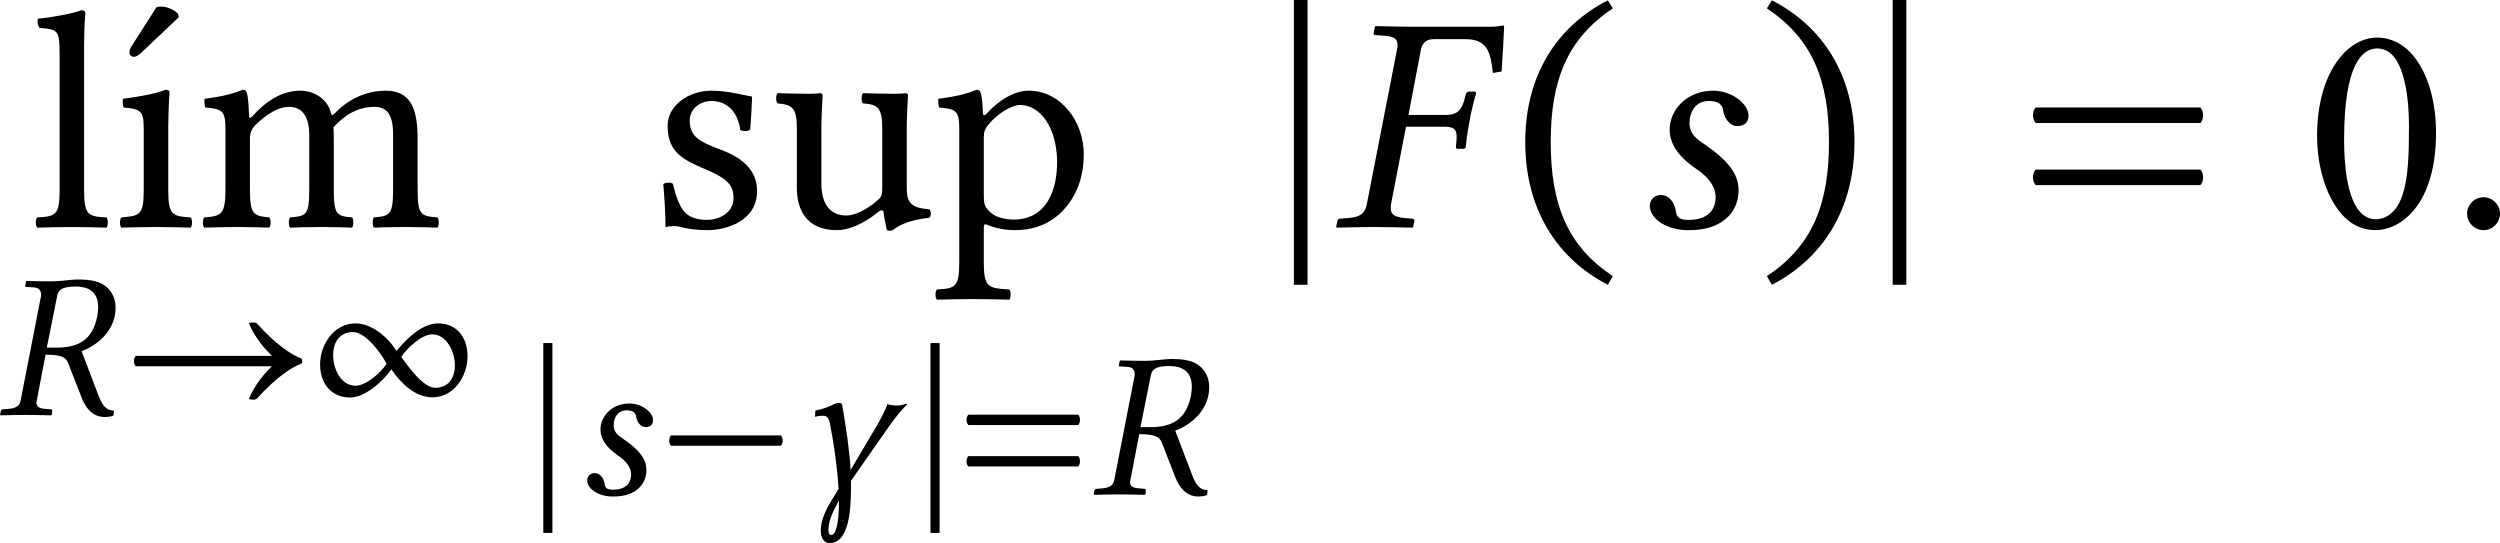<?xml version='1.0' encoding='UTF-8'?>
<!-- This file was generated by dvisvgm 3.2.2 -->
<svg version='1.1' xmlns='http://www.w3.org/2000/svg' xmlns:xlink='http://www.w3.org/1999/xlink' width='134.727pt' height='29.268pt' viewBox='231.672 330.067 134.727 29.268'>
<defs>
<use id='g26-69' xlink:href='#g15-69' transform='scale(.731)'/>
<path id='g1-13' d='M1.283 1.367C1.227 1.367 1.193 1.304 1.193 1.193C1.193 .886 1.346 .572 1.548 .202V.265C1.548 .69 1.499 1.367 1.283 1.367ZM1.953-.251V-.46L3.25-2.315C3.452-2.601 3.619-2.803 3.85-3.041L3.822-3.055C3.661-3.006 3.578-2.992 3.487-2.992C3.431-2.992 3.243-3.013 3.18-3.041C3.117-2.852 2.964-2.566 2.831-2.329L1.939-.823C1.897-1.555 1.778-2.287 1.66-2.992C1.653-3.048 1.632-3.082 1.562-3.082C1.36-3.082 1.276-2.929 .753-2.824L.739-2.615C.858-2.643 .921-2.65 .99-2.65C1.095-2.65 1.193-2.629 1.241-2.399C1.367-1.764 1.492-.921 1.534-.188L1.269 .251C1.179 .398 .934 .823 .934 1.2C.934 1.43 1.018 1.639 1.227 1.639C1.918 1.639 1.946 .439 1.953-.251Z'/>
<path id='g1-58' d='M.398-.3C.398-.098 .565 .07 .767 .07S1.137-.098 1.137-.3S.969-.669 .767-.669S.398-.502 .398-.3Z'/>
<path id='g1-70' d='M2.504-2.253C2.713-2.253 2.79-2.204 2.79-2.043V-1.988L2.776-1.813C2.769-1.792 2.776-1.757 2.81-1.757H2.957L2.992-1.778C3.02-2.057 3.055-2.246 3.082-2.385C3.103-2.525 3.152-2.734 3.229-3.013L3.208-3.041H3.062C3.034-3.041 3.006-3.013 2.999-2.985L2.95-2.81C2.887-2.615 2.79-2.518 2.559-2.518H1.709L1.988-3.982C2.022-4.149 2.12-4.219 2.28-4.219H2.978C3.48-4.219 3.55-3.94 3.605-3.459L3.801-3.494C3.822-3.78 3.857-4.449 3.857-4.505C3.857-4.519 3.85-4.526 3.836-4.526C3.71-4.505 3.675-4.498 3.515-4.498H1.813C1.555-4.498 1.283-4.505 .969-4.512L.955-4.498L.928-4.359C.921-4.338 .921-4.31 .969-4.31L1.165-4.296C1.381-4.282 1.465-4.226 1.465-4.087C1.465-4.052 1.458-4.017 1.451-3.982L.774-.516C.739-.321 .642-.223 .356-.202L.174-.188C.139-.188 .119-.167 .112-.133L.084 0L.098 .014C.411 .007 .683 0 .941 0C1.213 0 1.485 .007 1.799 .014L1.813 0L1.841-.133C1.848-.167 1.827-.188 1.792-.188L1.625-.202C1.402-.223 1.311-.279 1.311-.418C1.311-.446 1.311-.481 1.318-.516L1.653-2.253H2.504Z'/>
<path id='g1-82' d='M2.664-4.324C3.02-4.324 3.417-4.198 3.417-3.633C3.417-3.543 3.41-3.445 3.389-3.333C3.222-2.462 2.671-2.267 2.022-2.267H1.688L2.036-4.003C2.071-4.205 2.19-4.324 2.664-4.324ZM4.003-3.605C4.003-3.836 3.94-4.038 3.794-4.212C3.536-4.526 3.124-4.561 2.706-4.561C2.538-4.561 2.12-4.498 1.855-4.498S1.318-4.505 1.004-4.512L.99-4.498L.962-4.352C.955-4.324 .962-4.31 .99-4.31L1.255-4.296C1.353-4.289 1.492-4.24 1.492-4.073C1.492-4.052 1.499-4.024 1.492-4.003L.809-.502C.774-.307 .663-.223 .377-.202L.209-.188C.174-.188 .146-.167 .139-.133L.112 0L.126 .014C.439 .007 .711 0 .976 0S1.513 .007 1.827 .014L1.855 0L1.869-.133C1.876-.167 1.855-.188 1.827-.188L1.66-.202C1.437-.216 1.339-.272 1.339-.411C1.339-.439 1.346-.467 1.353-.502L1.646-2.029C2.204-2.029 2.329-1.925 2.399-1.764L2.873-.551C3.006-.223 3.236 .07 3.64 .07C3.738 .07 3.857 .056 3.933 .021L3.947-.146C3.647-.146 3.536-.384 3.417-.683L2.859-2.148C3.201-2.26 4.003-2.727 4.003-3.605Z'/>
<path id='g1-115' d='M1.409 .07H1.52C2.204 .07 2.608-.307 2.608-.823C2.608-1.151 2.427-1.471 1.785-1.897C1.576-2.036 1.506-2.162 1.506-2.336C1.506-2.58 1.639-2.831 1.939-2.831C2.113-2.831 2.239-2.776 2.26-2.629C2.28-2.462 2.399-2.267 2.58-2.267C2.776-2.267 2.831-2.392 2.831-2.504C2.831-2.755 2.469-3.062 2.036-3.062C1.43-3.062 1.06-2.615 1.06-2.19C1.06-1.911 1.206-1.611 1.66-1.304C2.029-1.053 2.092-.823 2.092-.676C2.092-.293 1.806-.16 1.492-.16C1.311-.16 1.22-.195 1.2-.349C1.179-.509 1.074-.718 .865-.718C.663-.718 .614-.551 .614-.474C.614-.216 .928 .042 1.409 .07Z'/>
<path id='g3-42' d='M.411-1.988C.328-1.904 .328-1.723 .411-1.639H4.108C4.191-1.723 4.191-1.904 4.108-1.988H.411Z'/>
<path id='g3-46' d='M.3-1.911C.3-.377 1.032 .718 2.155 1.297L2.267 1.102C1.248 .432 .872-.509 .872-1.911C.872-3.299 1.248-4.233 2.267-4.91L2.155-5.091C1.032-4.519 .3-3.431 .3-1.911Z'/>
<path id='g3-47' d='M2.183-1.911C2.183-3.431 1.451-4.519 .328-5.091L.216-4.91C1.234-4.233 1.611-3.299 1.611-1.911C1.611-.509 1.234 .432 .216 1.102L.328 1.297C1.451 .718 2.183-.377 2.183-1.911Z'/>
<path id='g3-48' d='M1.59 .07C2.127 .07 2.943-.474 2.943-2.113C2.943-2.803 2.776-3.396 2.469-3.801C2.287-4.045 1.995-4.254 1.618-4.254C.928-4.254 .272-3.431 .272-2.05C.272-1.304 .502-.607 .886-.223C1.081-.028 1.318 .07 1.59 .07ZM1.618-4.01C1.736-4.01 1.848-3.968 1.932-3.891C2.148-3.71 2.336-3.18 2.336-2.246C2.336-1.604 2.315-1.165 2.218-.809C2.064-.237 1.723-.174 1.597-.174C.948-.174 .879-1.367 .879-1.974C.879-3.689 1.304-4.01 1.618-4.01Z'/>
<path id='g3-61' d='M.411-1.29C.328-1.206 .328-1.025 .411-.941H4.108C4.191-1.025 4.191-1.206 4.108-1.29H.411ZM.411-2.685C.328-2.601 .328-2.42 .411-2.336H4.108C4.191-2.42 4.191-2.601 4.108-2.685H.411Z'/>
<path id='g3-108' d='M.663-.851C.663-.272 .586-.237 .16-.216C.119-.174 .119-.028 .16 .014C.404 .007 .663 0 .941 0S1.485 .007 1.716 .014C1.757-.028 1.757-.174 1.716-.216C1.29-.237 1.213-.272 1.213-.851V-4.066C1.213-4.519 1.241-4.798 1.241-4.798C1.241-4.847 1.213-4.868 1.151-4.868C.976-4.798 .453-4.7 .174-4.679C.16-4.624 .174-4.512 .216-4.47C.621-4.442 .663-4.421 .663-3.898V-.851Z'/>
<path id='g3-109' d='M1.186-2.497C1.179-2.706 1.165-2.957 1.13-3.027C1.116-3.062 1.102-3.082 1.046-3.082C.851-3.006 .669-2.943 .188-2.88C.174-2.838 .188-2.727 .202-2.685C.579-2.65 .656-2.615 .656-2.211V-.851C.656-.279 .565-.244 .181-.216C.139-.174 .139-.028 .181 .014C.391 .007 .656 0 .934 0S1.43 .007 1.639 .014C1.681-.028 1.681-.174 1.639-.216C1.283-.251 1.206-.279 1.206-.851V-1.995C1.206-2.141 1.269-2.225 1.325-2.287C1.604-2.559 1.862-2.699 2.078-2.699C2.343-2.699 2.538-2.532 2.538-2.064V-.851C2.538-.279 2.483-.244 2.106-.216C2.071-.174 2.071-.028 2.106 .014C2.28 .007 2.538 0 2.817 0S3.327 .007 3.501 .014C3.536-.028 3.536-.174 3.501-.216C3.152-.244 3.089-.279 3.089-.851V-1.96C3.089-2.057 3.089-2.155 3.082-2.239C3.417-2.608 3.731-2.699 4.003-2.699C4.268-2.699 4.421-2.545 4.421-2.078V-.851C4.421-.279 4.352-.244 3.989-.216C3.954-.174 3.954-.028 3.989 .014C4.163 .007 4.421 0 4.7 0S5.223 .007 5.419 .014C5.454-.028 5.454-.174 5.419-.216C5.035-.244 4.972-.279 4.972-.851V-1.953C4.972-2.573 4.868-3.062 4.254-3.062C3.898-3.062 3.466-2.929 3.103-2.545C3.082-2.525 3.041-2.49 3.027-2.552C2.964-2.838 2.692-3.062 2.329-3.062C1.925-3.062 1.562-2.824 1.269-2.497C1.234-2.462 1.193-2.413 1.186-2.497Z'/>
<path id='g3-112' d='M1.088-2.566C1.081-2.776 1.067-2.957 1.032-3.027C1.018-3.062 1.004-3.082 .948-3.082C.753-3.006 .572-2.943 .091-2.88C.077-2.838 .091-2.727 .105-2.685C.481-2.65 .558-2.615 .558-2.211V.767C.558 1.346 .481 1.381 .056 1.402C.014 1.444 .014 1.59 .056 1.632C.3 1.625 .558 1.618 .837 1.618S1.451 1.625 1.681 1.632C1.723 1.59 1.723 1.444 1.681 1.402C1.186 1.374 1.109 1.346 1.109 .767V.014C1.109-.077 1.137-.07 1.206-.042C1.381 .028 1.59 .07 1.813 .07C2.204 .07 2.552-.049 2.838-.321C3.166-.642 3.354-1.074 3.354-1.639C3.354-2.378 2.831-3.062 2.12-3.062C1.799-3.062 1.444-2.852 1.165-2.538C1.123-2.497 1.095-2.497 1.088-2.566ZM1.22-2.308C1.402-2.532 1.723-2.741 1.925-2.741C2.371-2.741 2.755-2.239 2.755-1.451C2.755-.879 2.552-.167 1.771-.167C1.646-.167 1.402-.202 1.276-.314C1.137-.439 1.109-.481 1.109-.732V-2.001C1.109-2.148 1.137-2.211 1.22-2.308Z'/>
<path id='g3-115' d='M.335-.962C.363-.621 .384-.293 .384 0C.453-.014 .523-.021 .558-.021C.607-.021 .649-.021 .697-.007C.886 .042 1.074 .07 1.332 .07C1.723 .07 2.441-.119 2.441-.809C2.441-1.283 2.099-1.562 1.625-1.736C1.206-1.897 .928-2.001 .928-2.385C.928-2.671 1.179-2.831 1.416-2.831C1.569-2.831 1.974-2.776 2.064-2.183C2.106-2.141 2.246-2.148 2.287-2.19C2.308-2.441 2.322-2.699 2.329-2.929C2.113-2.964 1.778-3.062 1.416-3.062C.9-3.062 .432-2.727 .432-2.28C.432-1.771 .663-1.555 1.2-1.332C1.778-1.095 1.911-.948 1.911-.649C1.911-.307 1.576-.16 1.318-.16C1.046-.16 .893-.251 .823-.328C.669-.488 .593-.795 .551-.969C.509-1.011 .377-1.004 .335-.962Z'/>
<path id='g3-117' d='M1.513 .07C1.785 .07 2.113-.07 2.455-.349C2.49-.377 2.552-.391 2.559-.342C2.58-.167 2.636 .07 2.636 .07C2.692 .091 2.727 .084 2.769 .07C2.922-.056 3.166-.16 3.592-.209C3.633-.251 3.633-.356 3.592-.398C3.145-.432 3.082-.565 3.082-.907V-2.246C3.082-2.455 3.11-2.964 3.11-2.964C3.11-2.985 3.089-3.006 3.055-3.006C3.02-2.999 2.915-2.992 2.81-2.992C2.587-2.992 2.336-2.999 2.099-3.006C2.057-2.964 2.057-2.817 2.099-2.776C2.441-2.755 2.532-2.671 2.532-2.211V-.865C2.532-.732 2.518-.676 2.42-.593C2.162-.37 1.897-.258 1.723-.258C1.513-.258 1.165-.356 1.165-.976V-2.246C1.165-2.455 1.193-2.964 1.193-2.964C1.193-2.985 1.172-3.006 1.137-3.006C1.102-2.999 .997-2.992 .893-2.992C.669-2.992 .418-2.999 .181-3.006C.139-2.964 .139-2.817 .181-2.776C.516-2.748 .614-2.671 .614-2.218V-.879C.614-.398 .823 .07 1.513 .07Z'/>
<path id='g3-123' d='M1.262-.851V-2.239C1.262-2.587 1.29-3.034 1.29-3.034C1.29-3.062 1.255-3.082 1.2-3.082C1.004-3.006 .725-2.943 .244-2.88C.23-2.838 .244-2.727 .258-2.685C.642-2.65 .711-2.608 .711-2.211V-.851C.711-.272 .635-.251 .209-.216C.167-.174 .167-.028 .209 .014C.439 .007 .711 0 .99 0S1.534 .007 1.764 .014C1.806-.028 1.806-.174 1.764-.216C1.339-.244 1.262-.272 1.262-.851Z'/>
<path id='g3-129' d='M.607-4.937L.077-4.108C.021-4.017 0-3.989 0-3.912C0-3.864 .049-3.822 .098-3.822S.202-3.85 .307-3.954L1.109-4.714L1.088-4.791C.928-4.944 .746-4.951 .704-4.951C.669-4.951 .628-4.944 .607-4.937Z'/>
<path id='g3-216' d='M5.223-1.974C5.223-2.594 4.875-3.082 4.233-3.082C3.682-3.082 3.159-2.552 2.831-2.155C2.545-2.615 2.001-3.082 1.451-3.082C.718-3.082 .258-2.364 .258-1.702C.258-.934 .753-.586 1.262-.586C1.778-.586 2.371-1.13 2.657-1.534C2.971-1.074 3.452-.593 4.045-.593C4.763-.593 5.223-1.304 5.223-1.974ZM2.497-1.723C2.322-1.437 1.806-.983 1.451-.983C.955-.983 .697-1.555 .697-2.015C.697-2.455 .921-2.79 1.367-2.79C1.792-2.79 2.315-2.078 2.497-1.723ZM4.798-1.674C4.798-1.248 4.582-.914 4.135-.914C3.731-.914 3.222-1.632 2.992-1.953C3.173-2.239 3.675-2.713 4.031-2.713C4.54-2.713 4.798-2.092 4.798-1.674Z'/>
<use id='g32-42' xlink:href='#g3-42' transform='scale(1.143)'/>
<use id='g32-61' xlink:href='#g3-61' transform='scale(1.143)'/>
<use id='g32-216' xlink:href='#g3-216' transform='scale(1.143)'/>
<use id='g33-46' xlink:href='#g3-46' transform='scale(1.714)'/>
<use id='g33-47' xlink:href='#g3-47' transform='scale(1.714)'/>
<use id='g33-48' xlink:href='#g3-48' transform='scale(1.714)'/>
<use id='g33-61' xlink:href='#g3-61' transform='scale(1.714)'/>
<use id='g33-108' xlink:href='#g3-108' transform='scale(1.714)'/>
<use id='g33-109' xlink:href='#g3-109' transform='scale(1.714)'/>
<use id='g33-112' xlink:href='#g3-112' transform='scale(1.714)'/>
<use id='g33-115' xlink:href='#g3-115' transform='scale(1.714)'/>
<use id='g33-117' xlink:href='#g3-117' transform='scale(1.714)'/>
<use id='g33-123' xlink:href='#g3-123' transform='scale(1.714)'/>
<use id='g33-129' xlink:href='#g3-129' transform='scale(1.714)'/>
<use id='g30-58' xlink:href='#g1-58' transform='scale(1.714)'/>
<use id='g30-70' xlink:href='#g1-70' transform='scale(1.714)'/>
<use id='g30-115' xlink:href='#g1-115' transform='scale(1.714)'/>
<use id='g29-13' xlink:href='#g1-13' transform='scale(1.143)'/>
<use id='g29-82' xlink:href='#g1-82' transform='scale(1.143)'/>
<use id='g29-115' xlink:href='#g1-115' transform='scale(1.143)'/>
<path id='g0-240' d='M1.235 1.853V-7.283H.797V1.853H1.235Z'/>
<path id='g15-69' d='M.644-2.564H7.811C7.462-2.225 6.927-1.636 6.6-.851C6.665-.785 6.949-.785 7.015-.851C7.953-1.909 8.836-2.52 9.371-2.705C9.415-2.749 9.415-2.924 9.371-2.967C8.836-3.153 7.953-3.764 7.015-4.822C6.949-4.887 6.665-4.887 6.6-4.822C6.927-4.036 7.462-3.447 7.811-3.109H.644C.513-2.978 .513-2.695 .644-2.564Z'/>
<use id='g25-240' xlink:href='#g0-240' transform='scale(1.2)'/>
<use id='g24-240' xlink:href='#g0-240' transform='scale(.8)'/>
</defs>
<g id='page1' transform='matrix(1.4 0 0 1.4 0 0)'>
<use x='166.638' y='244.501' xlink:href='#g33-108'/>
<use x='170.464' y='244.501' xlink:href='#g33-129'/>
<use x='169.794' y='244.501' xlink:href='#g33-123'/>
<use x='173.034' y='244.501' xlink:href='#g33-109'/>
<use x='165.353' y='251.734' xlink:href='#g29-82'/>
<use x='170.238' y='251.734' xlink:href='#g26-69'/>
<use x='177.507' y='251.734' xlink:href='#g32-216'/>
<use x='190.439' y='244.501' xlink:href='#g33-115'/>
<use x='195.101' y='244.501' xlink:href='#g33-117'/>
<use x='201.449' y='244.501' xlink:href='#g33-112'/>
<use x='185.756' y='254.794' xlink:href='#g24-240'/>
<use x='187.382' y='254.794' xlink:href='#g29-115'/>
<use x='190.841' y='254.794' xlink:href='#g32-42'/>
<use x='196.006' y='254.794' xlink:href='#g29-13'/>
<use x='200.66' y='254.794' xlink:href='#g24-240'/>
<use x='202.286' y='254.794' xlink:href='#g32-61'/>
<use x='207.451' y='254.794' xlink:href='#g29-82'/>
<use x='214.329' y='244.501' xlink:href='#g25-240'/>
<use x='216.768' y='244.501' xlink:href='#g30-70'/>
<use x='223.678' y='244.501' xlink:href='#g33-46'/>
<use x='227.934' y='244.501' xlink:href='#g30-115'/>
<use x='233.123' y='244.501' xlink:href='#g33-47'/>
<use x='237.379' y='244.501' xlink:href='#g25-240'/>
<use x='243.138' y='244.501' xlink:href='#g33-61'/>
<use x='254.206' y='244.501' xlink:href='#g33-48'/>
<use x='259.765' y='244.501' xlink:href='#g30-58'/>
</g>
</svg>